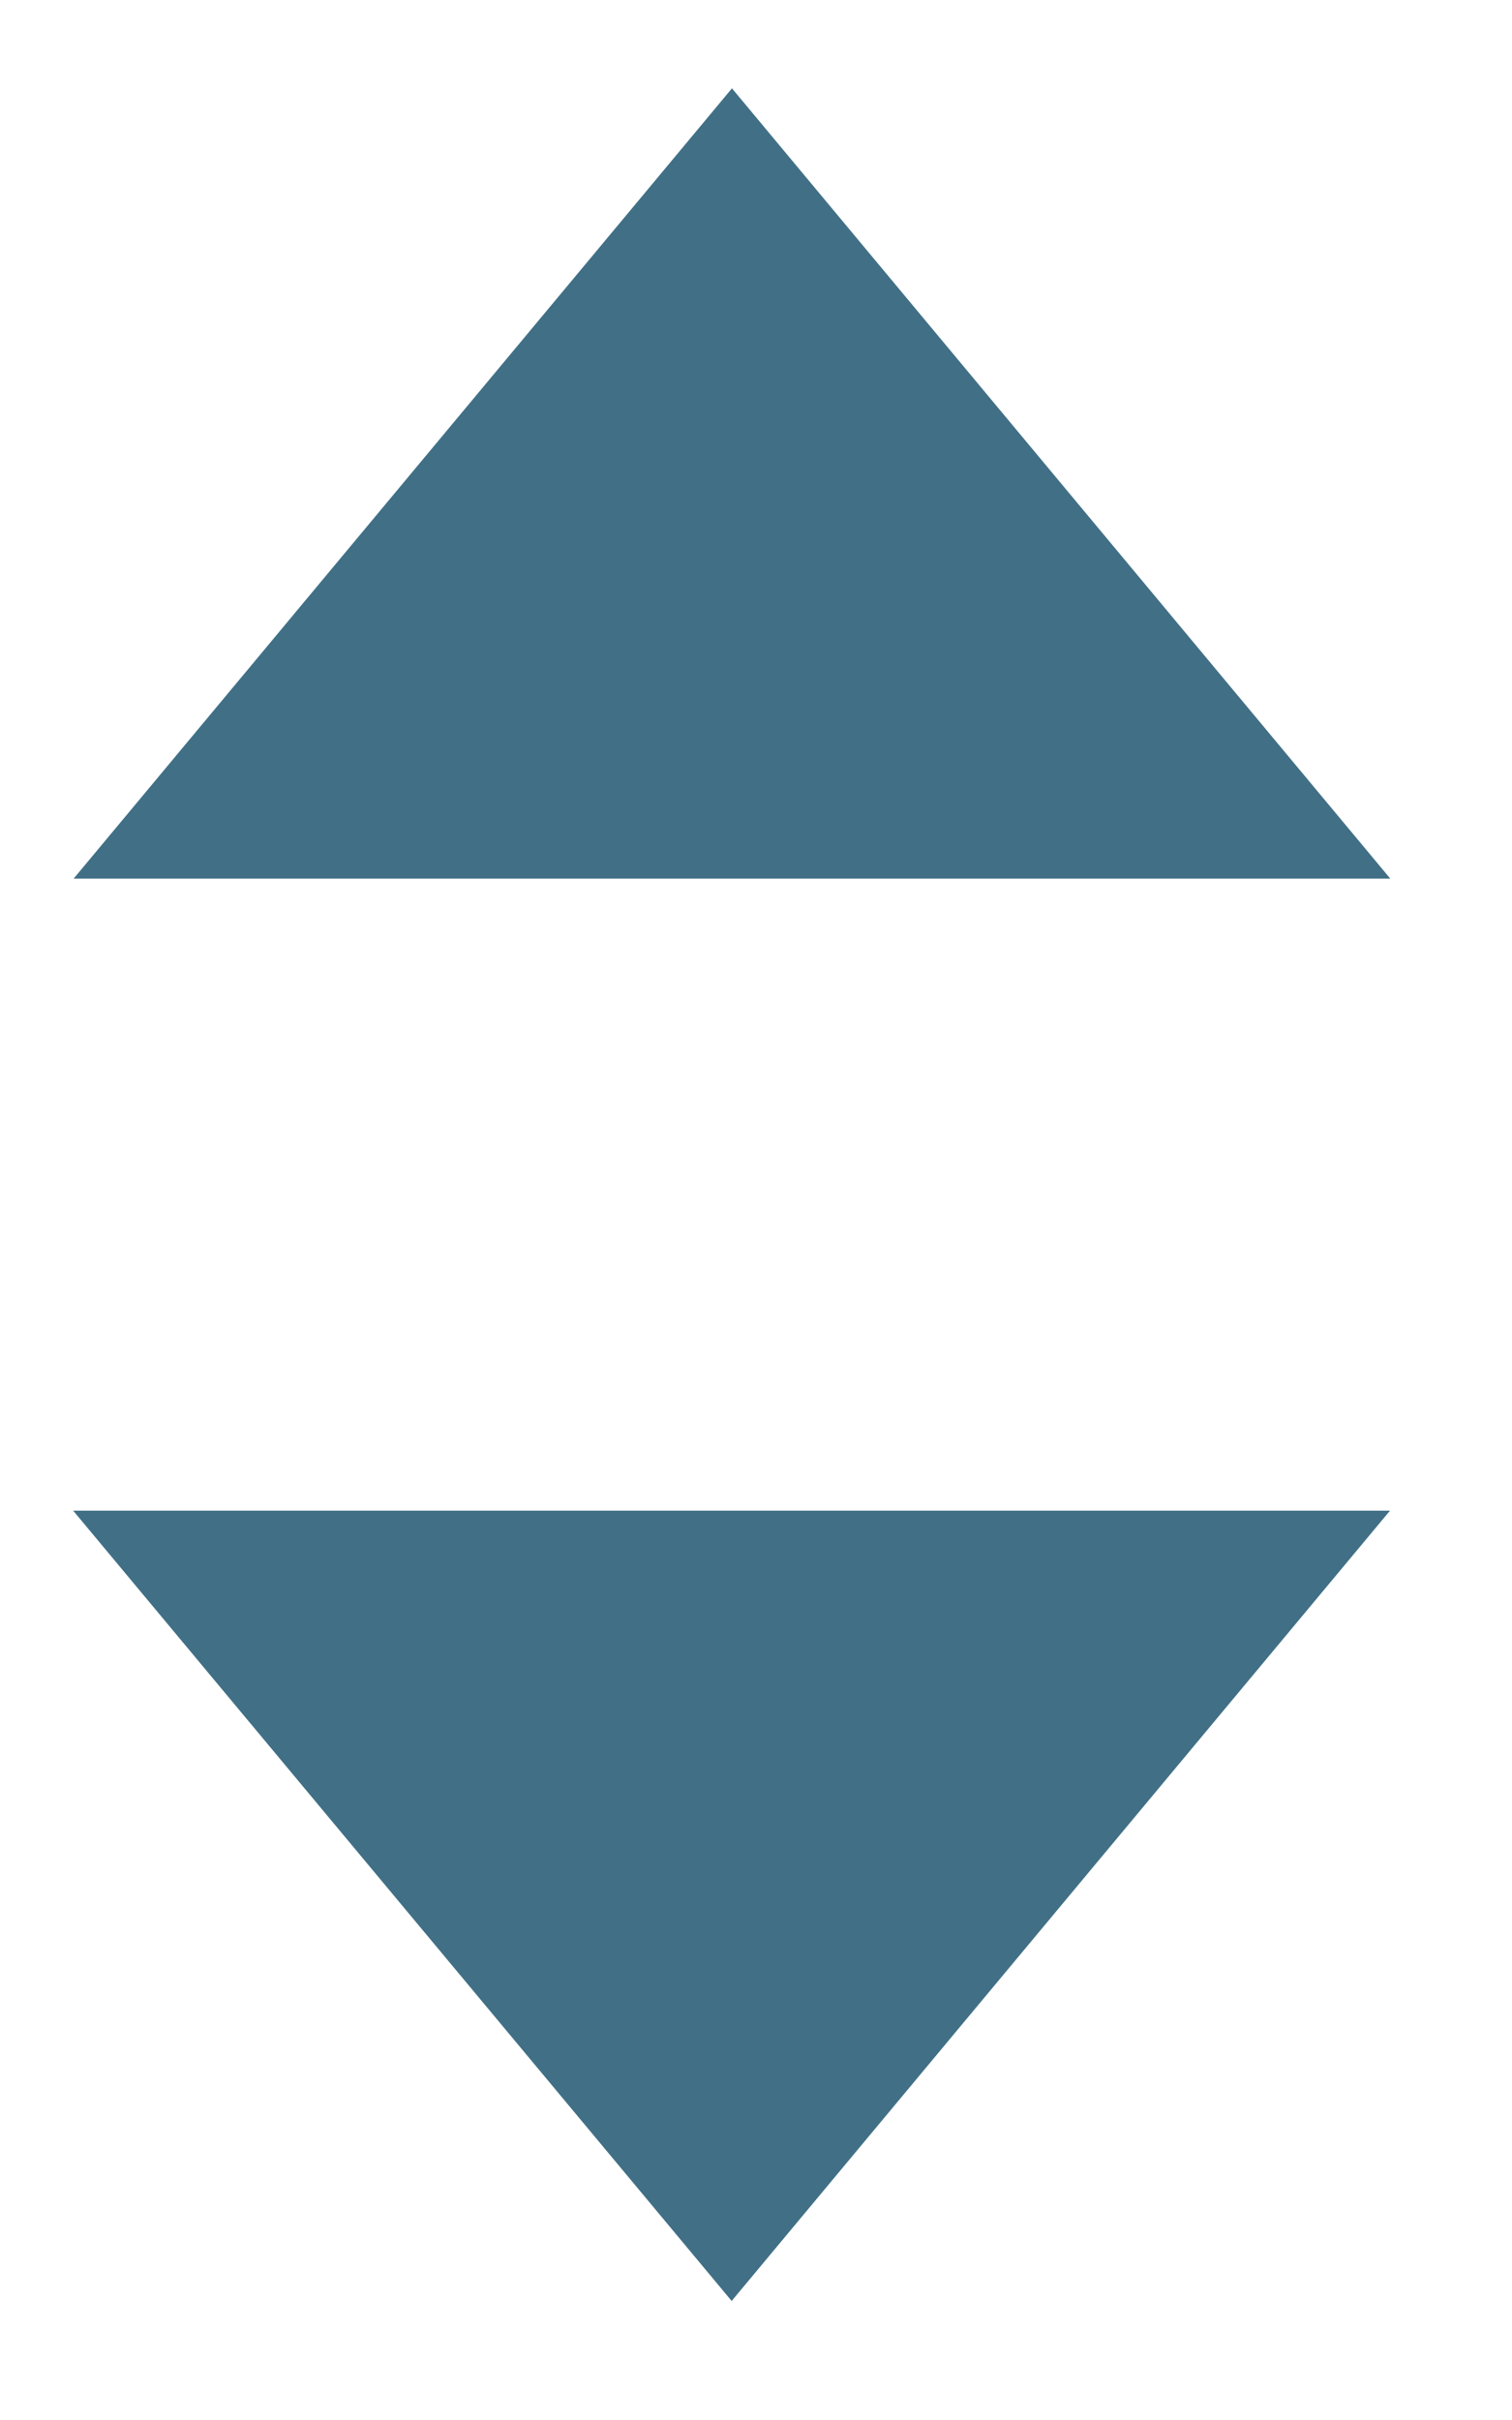 <svg width="10" height="16" viewBox="0 0 10 16" fill="none" xmlns="http://www.w3.org/2000/svg">
<g id="Group 1">
<path id="Vector" d="M9.193 9.988L4.839 15.213L0.484 9.988" fill="#417086"/>
<path id="Vector_2" d="M0.487 5.809L4.841 0.584L9.195 5.809" fill="#417086"/>
</g>
</svg>

